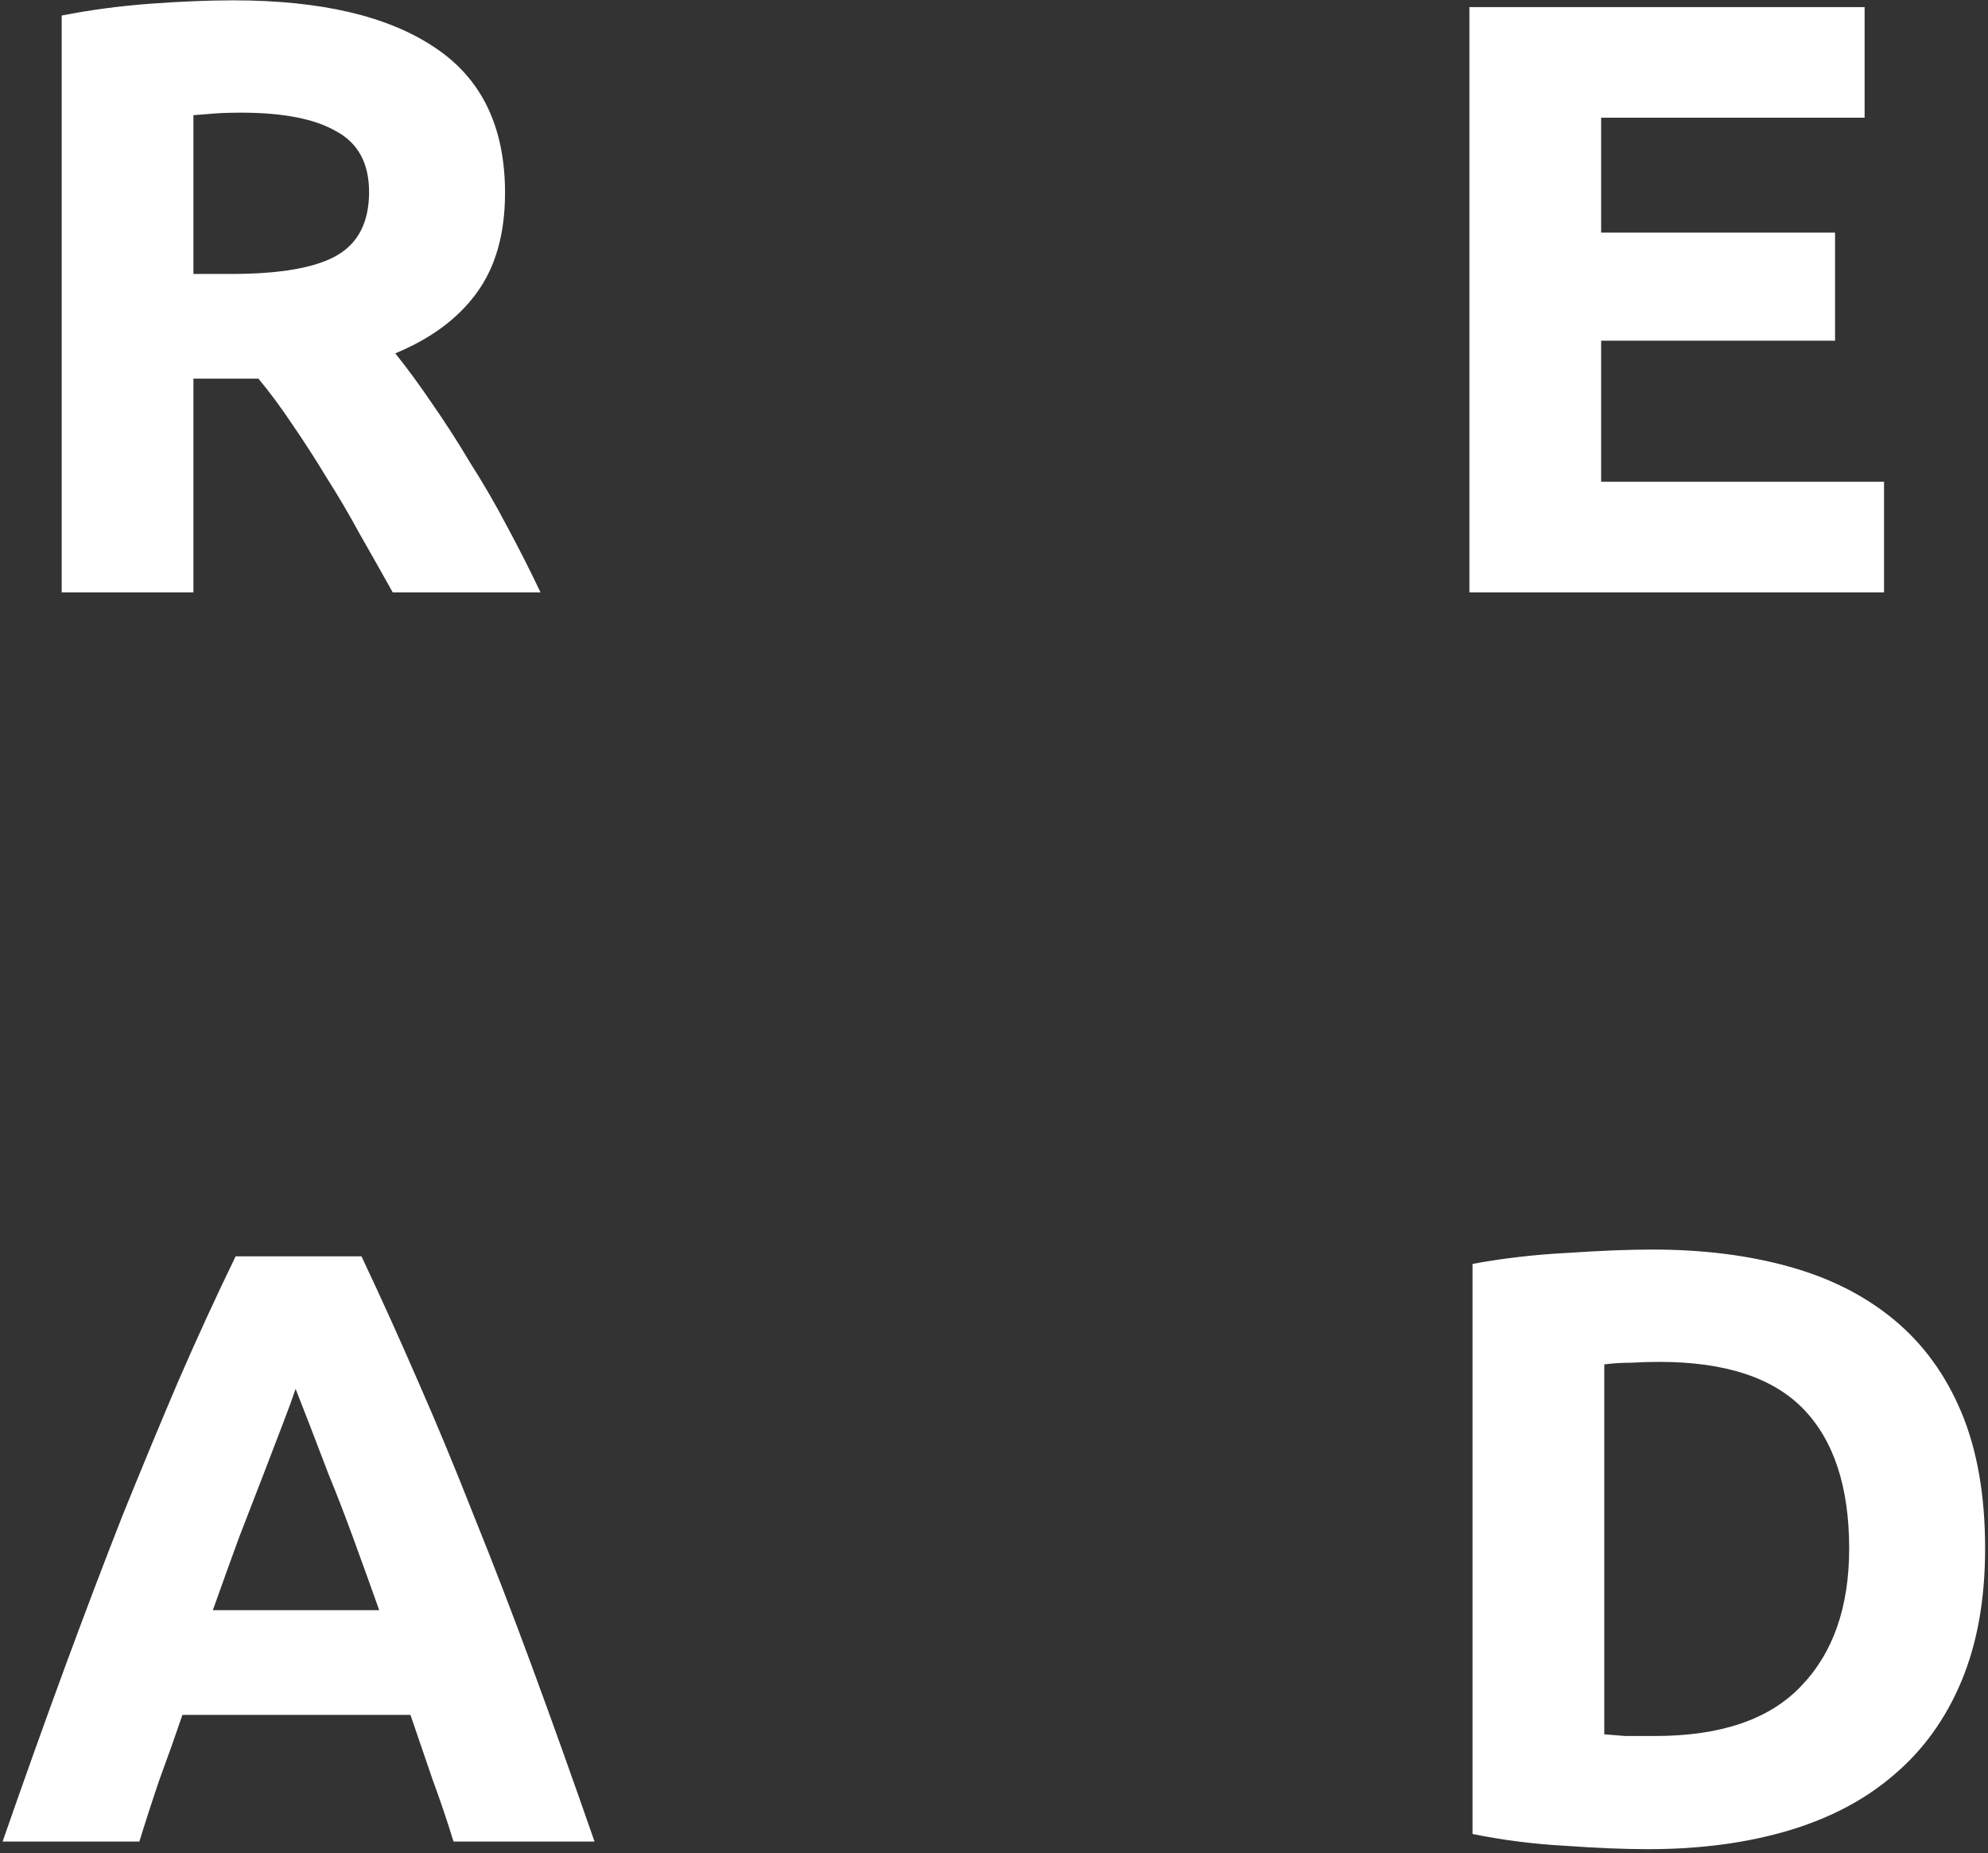 <svg width="339" height="316" viewBox="0 0 339 316" fill="none" xmlns="http://www.w3.org/2000/svg">
<rect x="0" y="0" width="339" height="316" fill="#333333" stroke="none"/>
<path fill-rule="evenodd" clip-rule="evenodd" d="M74.168 8.12C66.2 2.744 54.728 0.056 39.752 0.056C35.624 0.056 30.92 0.248 25.64 0.632C20.456 1.016 15.416 1.688 10.52 2.648V101H32.984V64.568H44.072C45.992 66.872 47.912 69.464 49.832 72.344C51.752 75.128 53.672 78.104 55.592 81.272C57.608 84.44 59.528 87.704 61.352 91.064C63.272 94.424 65.144 97.736 66.968 101H92.168C90.44 97.352 88.568 93.656 86.552 89.912C84.536 86.072 82.424 82.424 80.216 78.968C78.104 75.416 75.944 72.056 73.736 68.888C71.528 65.624 69.416 62.744 67.4 60.248C73.448 57.752 78.056 54.344 81.224 50.024C84.488 45.608 86.12 39.896 86.12 32.888C86.12 21.656 82.136 13.4 74.168 8.12ZM36.584 19.352C37.928 19.256 39.416 19.208 41.048 19.208C48.248 19.208 53.672 20.264 57.32 22.376C61.064 24.392 62.936 27.848 62.936 32.744C62.936 37.832 61.112 41.432 57.464 43.544C53.816 45.656 47.768 46.712 39.32 46.712H32.984V19.64C34.136 19.544 35.336 19.448 36.584 19.352ZM250.567 1.208V101H321.271V82.136H273.031V58.088H312.919V39.656H273.031V20.072H317.959V1.208H250.567ZM277.165 296C275.821 295.904 274.621 295.808 273.565 295.712V232.64C275.005 232.448 276.541 232.352 278.173 232.352C279.805 232.256 281.389 232.208 282.925 232.208C294.157 232.208 302.365 234.896 307.549 240.272C312.733 245.648 315.325 253.568 315.325 264.032C315.325 274.016 312.589 281.84 307.117 287.504C301.741 293.168 293.437 296 282.205 296H277.165ZM334.477 286.64C337.165 280.208 338.509 272.672 338.509 264.032C338.509 255.008 337.165 247.28 334.477 240.848C331.789 234.416 327.949 229.136 322.957 225.008C317.965 220.88 311.965 217.856 304.957 215.936C298.045 214.016 290.317 213.056 281.773 213.056C277.741 213.056 272.893 213.248 267.229 213.632C261.661 213.92 256.285 214.544 251.101 215.504V312.704C256.285 313.76 261.565 314.432 266.941 314.72C272.317 315.104 277.021 315.296 281.053 315.296C289.885 315.296 297.853 314.24 304.957 312.128C312.061 310.016 318.061 306.848 322.957 302.624C327.949 298.4 331.789 293.072 334.477 286.64ZM73.736 303.344C75.08 306.992 76.28 310.544 77.336 314H101.384C97.64 303.248 94.088 293.312 90.728 284.192C87.368 275.072 84.056 266.48 80.792 258.416C77.624 250.352 74.456 242.72 71.288 235.52C68.12 228.224 64.904 221.12 61.64 214.208H40.184C36.824 221.12 33.56 228.224 30.392 235.52C27.32 242.72 24.152 250.352 20.888 258.416C17.72 266.48 14.456 275.072 11.096 284.192C7.736 293.312 4.184 303.248 0.44 314H23.768C24.824 310.544 25.976 306.992 27.224 303.344C28.568 299.696 29.864 296.048 31.112 292.4H69.992L73.736 303.344ZM48.248 242.72C49.208 240.224 49.928 238.256 50.408 236.816C50.984 238.256 51.752 240.224 52.712 242.72C53.672 245.216 54.776 248.096 56.024 251.36C57.368 254.624 58.76 258.224 60.2 262.16C61.64 266.096 63.128 270.224 64.664 274.544H36.296C37.832 270.224 39.32 266.096 40.76 262.16C42.296 258.224 43.688 254.624 44.936 251.36C46.184 248.096 47.288 245.216 48.248 242.72Z" fill="white"/>
</svg>
